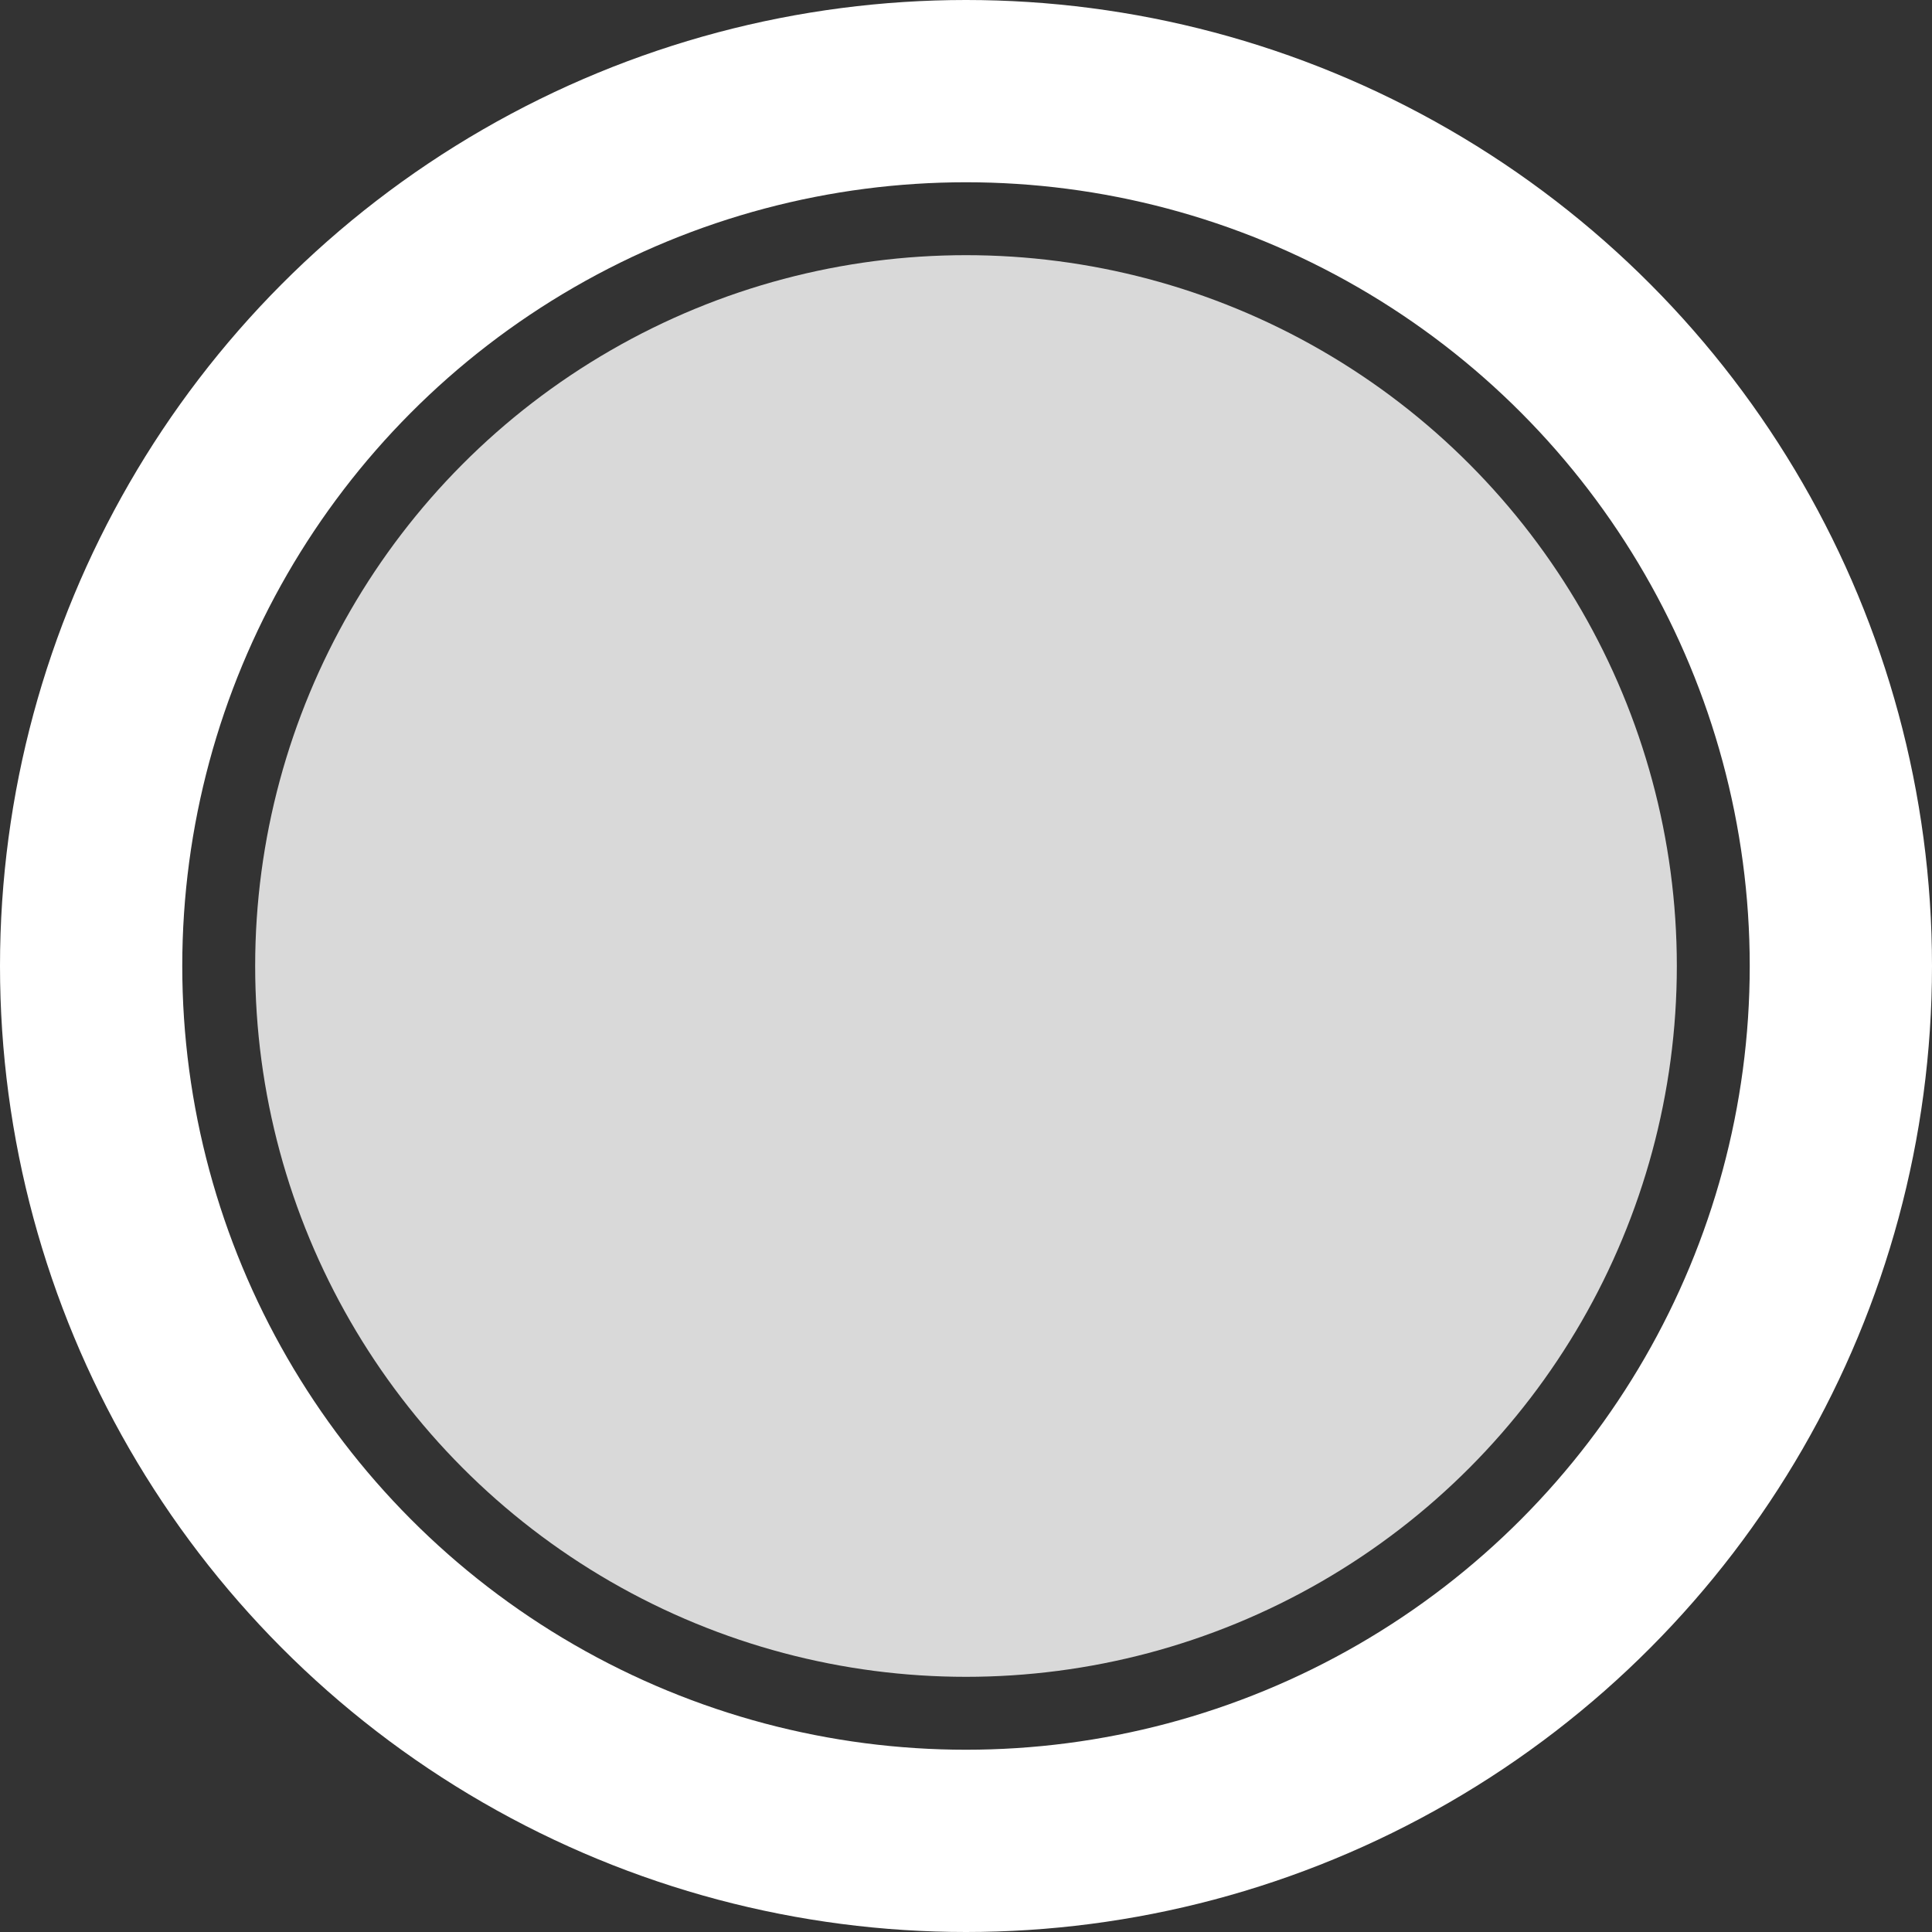 <svg width="53" height="53" viewBox="0 0 53 53" fill="none" xmlns="http://www.w3.org/2000/svg">
<rect x="0" y="0" width="53" height="53" fill="#333333" stroke="none"/>
<circle cx="26.5" cy="26.5" r="24" stroke="white" stroke-width="5"/>
<circle cx="26.5" cy="26.5" r="19.5" fill="#D9D9D9"/>
</svg>
